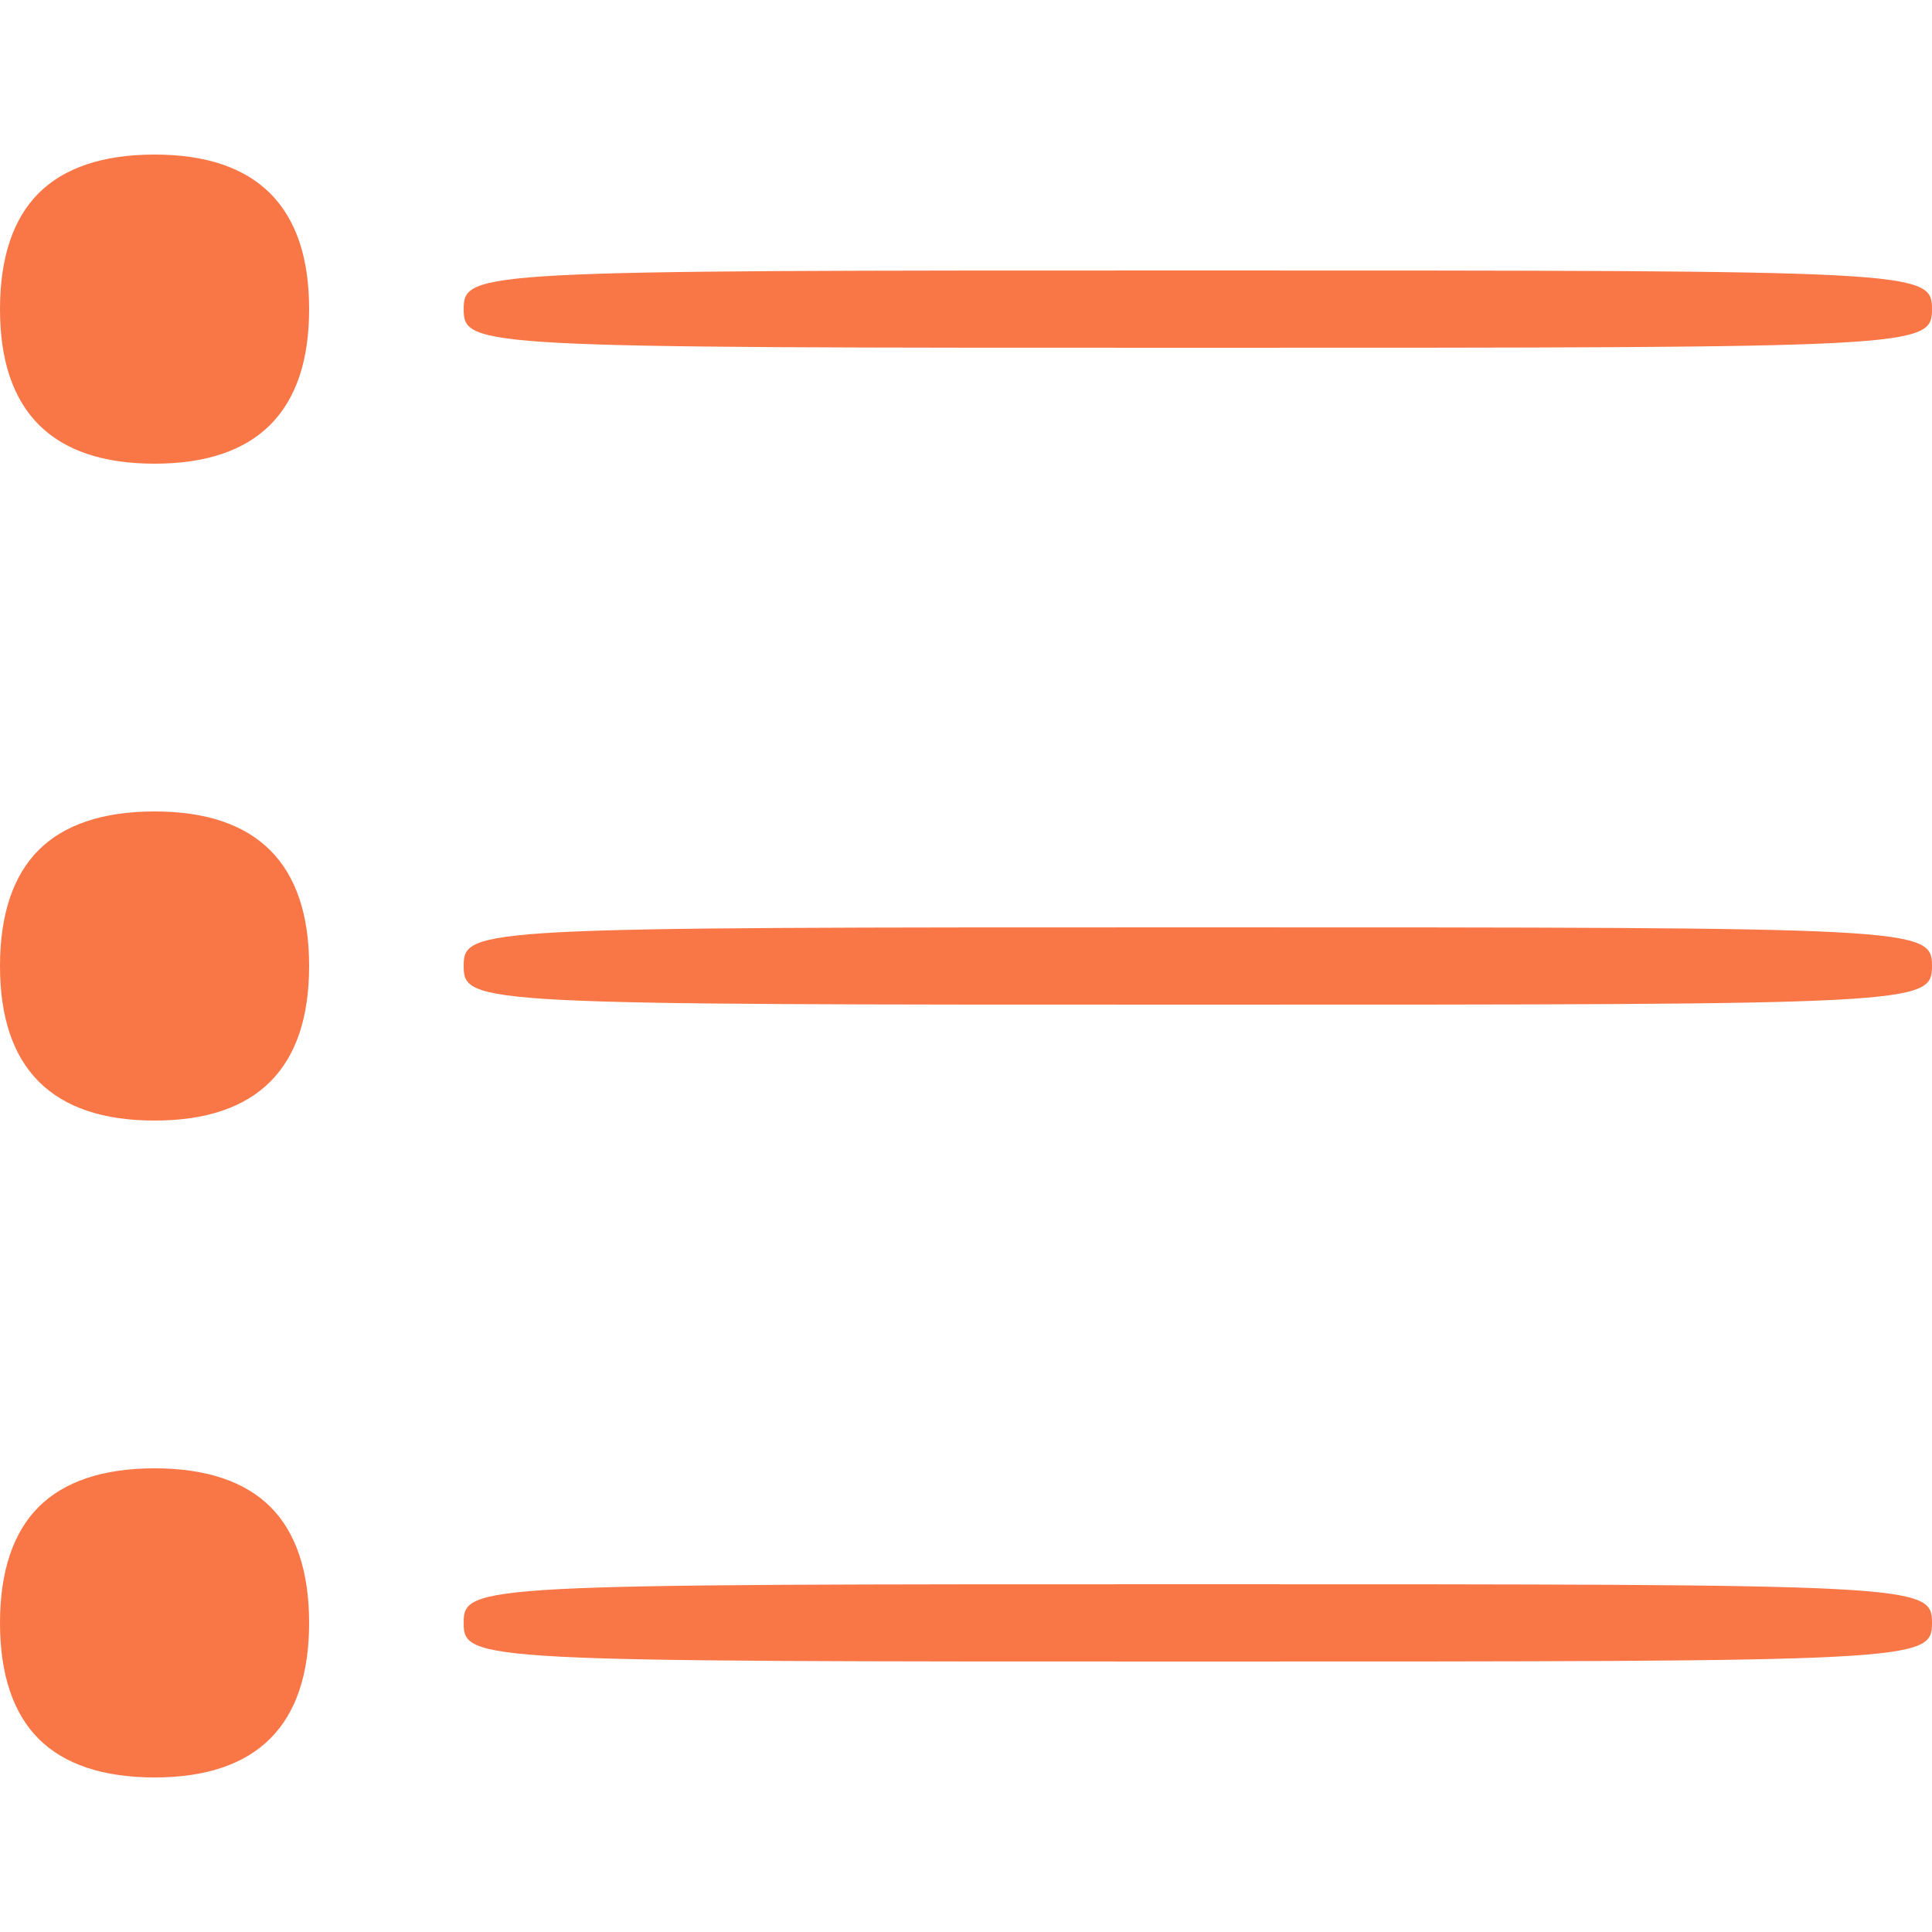 <?xml version="1.0" standalone="no"?>
<!DOCTYPE svg PUBLIC "-//W3C//DTD SVG 20010904//EN"
 "http://www.w3.org/TR/2001/REC-SVG-20010904/DTD/svg10.dtd">
<svg version="1.0" xmlns="http://www.w3.org/2000/svg"
 width="15px" height="15px" viewBox="0 0 100 100"
 preserveAspectRatio="xMidYMid meet">
<g transform="translate(0,100) scale(0.1,-0.1)"
fill="#F97646" stroke="none">
<path d="M20 900 c-13 -13 -20 -33 -20 -60 0 -53 27 -80 80 -80 53 0 80 27 80
80 0 53 -27 80 -80 80 -27 0 -47 -7 -60 -20z"/>
<path d="M240 840 c0 -20 7 -20 380 -20 373 0 380 0 380 20 0 20 -7 20 -380
20 -373 0 -380 0 -380 -20z"/>
<path d="M20 560 c-13 -13 -20 -33 -20 -60 0 -53 27 -80 80 -80 53 0 80 27 80
80 0 53 -27 80 -80 80 -27 0 -47 -7 -60 -20z"/>
<path d="M240 500 c0 -20 7 -20 380 -20 373 0 380 0 380 20 0 20 -7 20 -380
20 -373 0 -380 0 -380 -20z"/>
<path d="M20 220 c-13 -13 -20 -33 -20 -60 0 -27 7 -47 20 -60 13 -13 33 -20
60 -20 53 0 80 27 80 80 0 27 -7 47 -20 60 -13 13 -33 20 -60 20 -27 0 -47 -7
-60 -20z"/>
<path d="M240 160 c0 -20 7 -20 380 -20 373 0 380 0 380 20 0 20 -7 20 -380
20 -373 0 -380 0 -380 -20z"/>
</g>
</svg>
